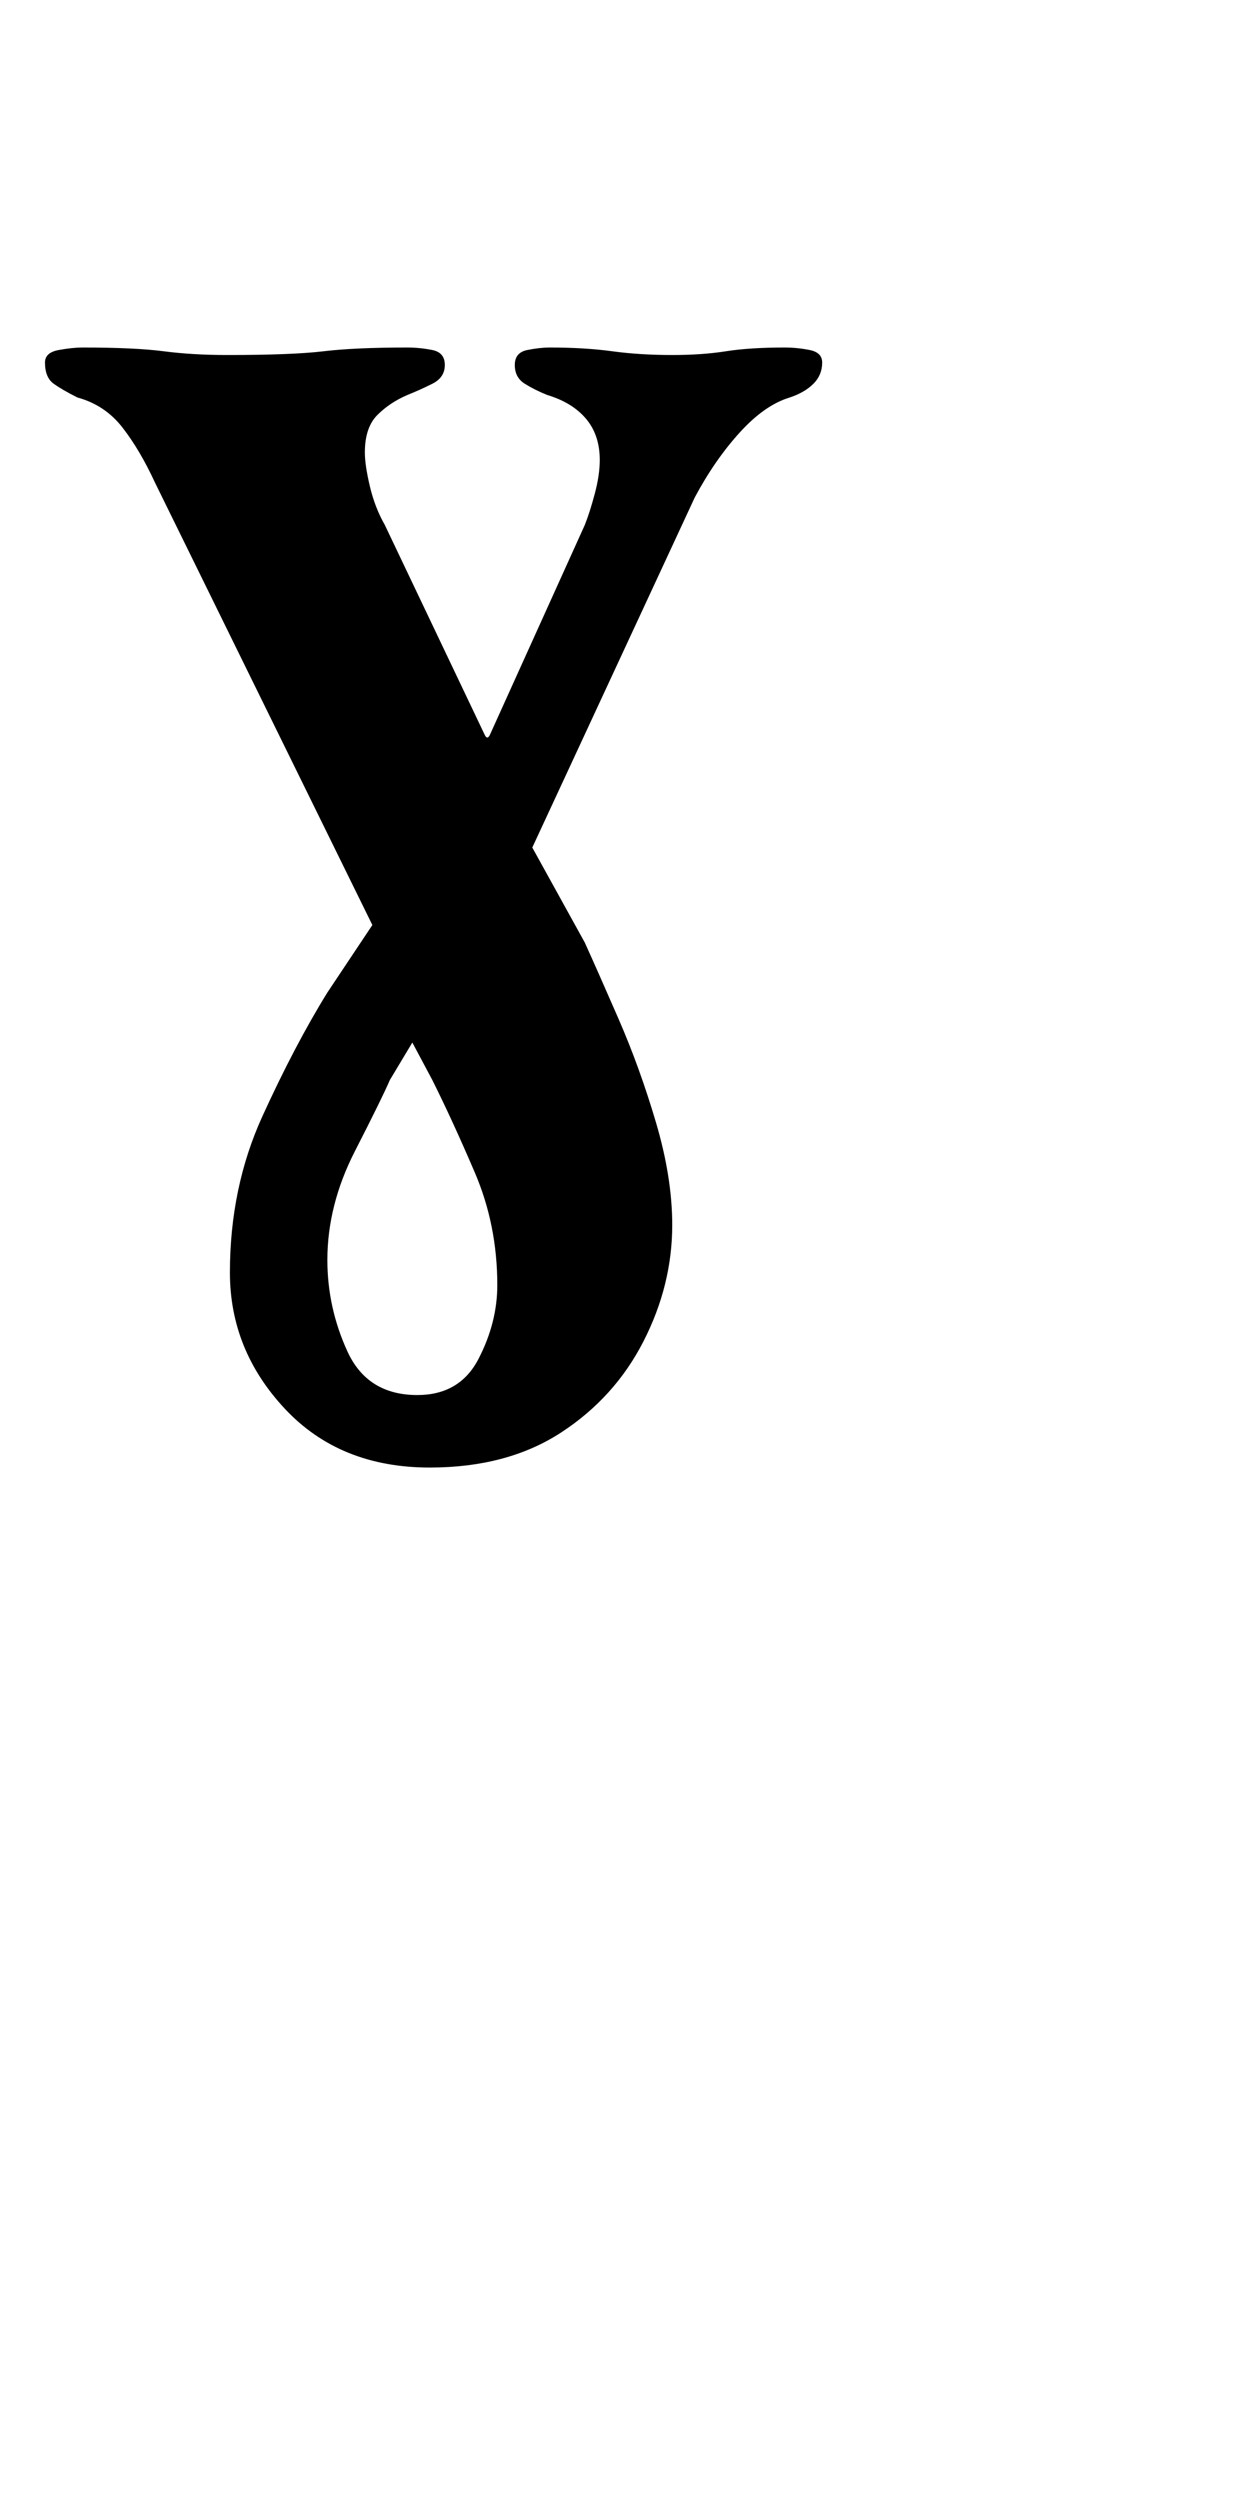 <?xml version="1.0" standalone="no"?>
<!DOCTYPE svg PUBLIC "-//W3C//DTD SVG 1.1//EN" "http://www.w3.org/Graphics/SVG/1.1/DTD/svg11.dtd" >
<svg xmlns="http://www.w3.org/2000/svg" xmlns:xlink="http://www.w3.org/1999/xlink" version="1.1" viewBox="-10 0 503 1000">
  <g transform="matrix(1 0 0 -1 0 800)">
   <path fill="currentColor"
d="M162 213q-36 0 -58 23.5t-22 54.5q0 34 13 62.5t26 49.5l18 27l-87 177q-6 13 -13 22t-18 12q-6 3 -9.5 5.5t-3.5 8.5q0 4 5.5 5t9.5 1q21 0 32.5 -1.5t25.5 -1.5q26 0 38.5 1.5t33.5 1.5q5 0 10 -1t5 -6t-5 -7.5t-10 -4.5q-7 -3 -12 -8t-5 -15q0 -5 2 -13.5t6 -15.5
l40 -84q1 -2 2 0l38 84q2 5 4 12.5t2 13.5q0 10 -5.5 16.5t-15.5 9.5q-5 2 -9 4.5t-4 7.5t5 6t9 1q14 0 25 -1.5t24 -1.5q12 0 21.5 1.5t23.5 1.5q5 0 10 -1t5 -5q0 -5 -3.5 -8.5t-9.5 -5.5q-10 -3 -20 -14t-18 -26l-65 -140l21 -38q5 -11 13.5 -30.5t15 -41.5t6.5 -41
q0 -24 -11.5 -46.5t-33 -36.5t-52.5 -14zM157 242q17 0 24.5 14.5t7.5 29.5q0 24 -9 45t-17 37l-8 15l-9 -15q-3 -7 -14 -28.5t-11 -43.5q0 -19 8 -36.5t28 -17.5z" />
  </g>

</svg>
